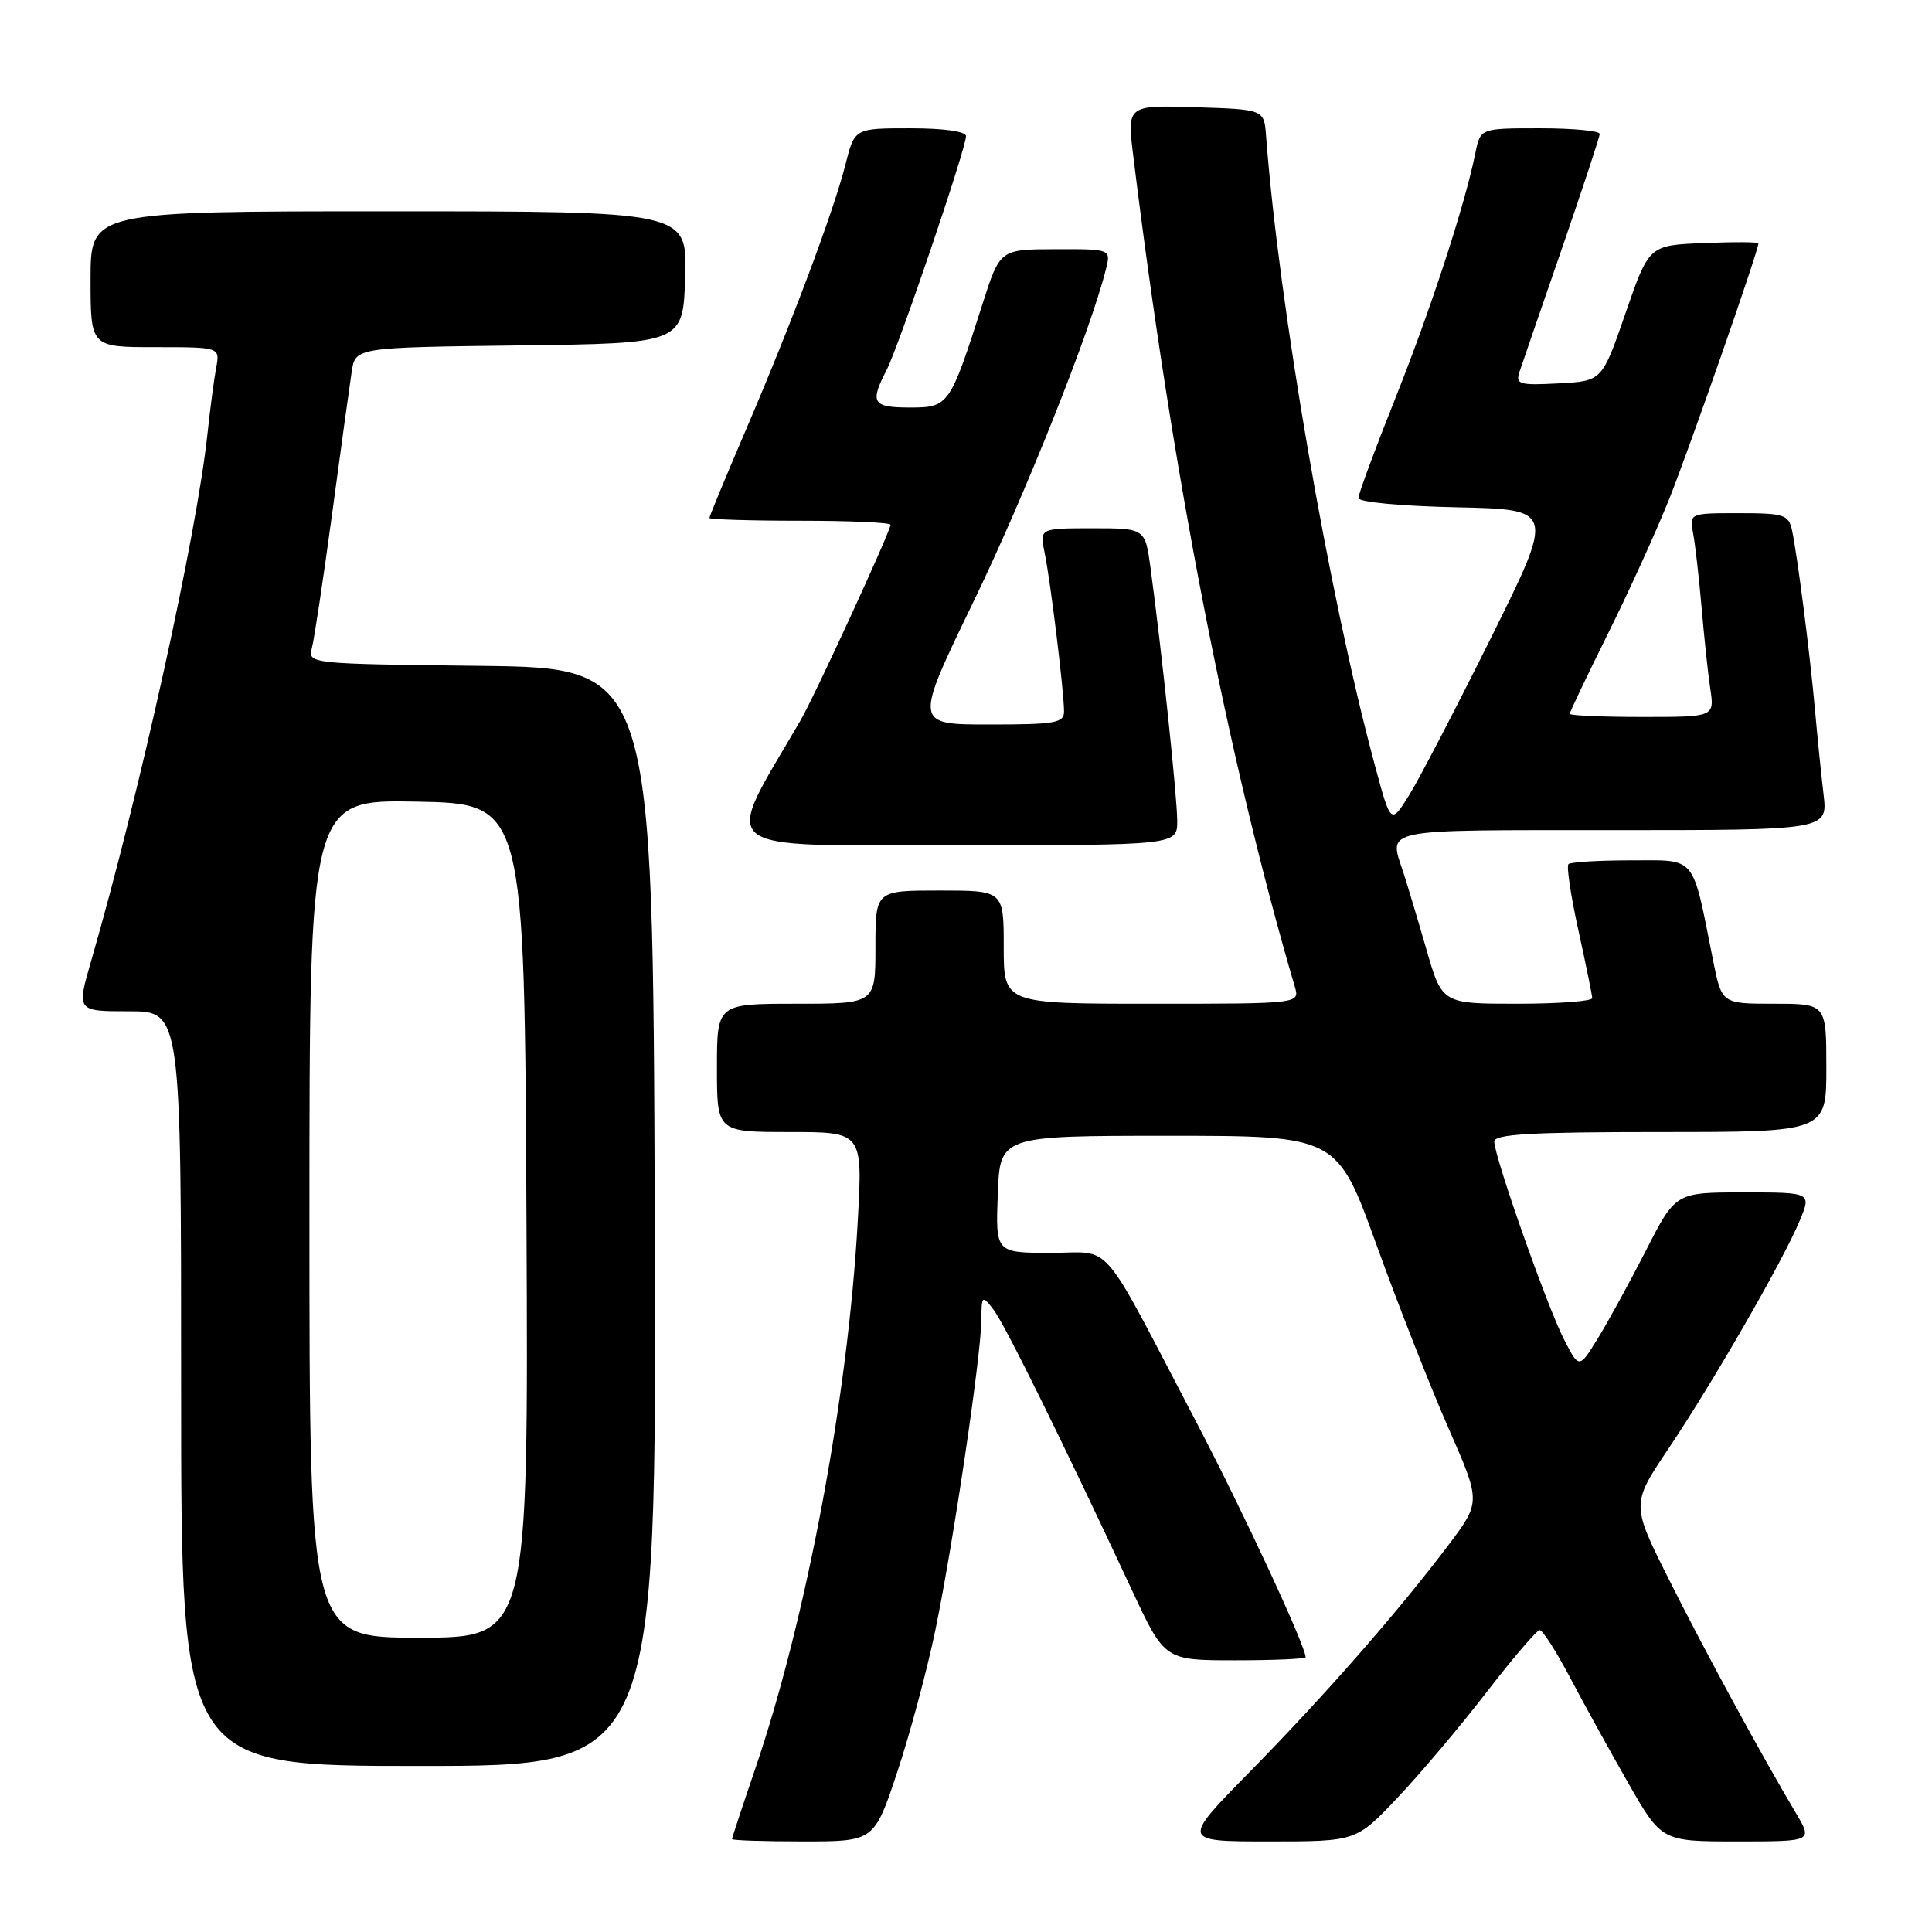 <?xml version="1.0" encoding="UTF-8" standalone="no"?>
<!DOCTYPE svg PUBLIC "-//W3C//DTD SVG 1.1//EN" "http://www.w3.org/Graphics/SVG/1.1/DTD/svg11.dtd" >
<svg xmlns="http://www.w3.org/2000/svg" xmlns:xlink="http://www.w3.org/1999/xlink" version="1.1" viewBox="0 0 256 256">
 <g >
 <path fill="currentColor"
d=" M 118.91 234.75 C 120.60 229.66 122.86 221.22 123.94 216.00 C 126.31 204.52 129.97 179.84 130.03 175.00 C 130.06 171.64 130.13 171.58 131.62 173.50 C 133.10 175.40 140.55 190.49 150.01 210.75 C 154.33 220.00 154.33 220.00 163.67 220.00 C 168.80 220.00 173.00 219.81 173.00 219.59 C 173.00 218.10 164.70 200.24 158.55 188.50 C 145.46 163.51 147.62 166.02 139.21 166.01 C 131.92 166.00 131.92 166.00 132.21 158.25 C 132.50 150.50 132.50 150.50 154.84 150.50 C 177.17 150.50 177.17 150.50 182.41 165.00 C 185.29 172.97 189.58 183.89 191.94 189.26 C 196.23 199.02 196.23 199.02 191.90 204.76 C 185.20 213.64 175.59 224.60 165.63 234.75 C 156.54 244.00 156.54 244.00 168.12 244.00 C 179.70 244.00 179.70 244.00 185.14 238.25 C 188.14 235.09 193.46 228.79 196.96 224.25 C 200.46 219.71 203.64 216.00 204.02 216.00 C 204.41 216.00 206.20 218.81 208.02 222.25 C 209.83 225.69 213.31 231.99 215.74 236.25 C 220.18 244.00 220.18 244.00 230.19 244.00 C 240.20 244.00 240.20 244.00 237.97 240.25 C 233.25 232.29 225.95 218.87 221.15 209.30 C 216.14 199.31 216.14 199.31 221.11 191.91 C 227.02 183.11 236.28 167.02 238.47 161.75 C 240.03 158.00 240.03 158.00 231.02 158.00 C 222.02 158.00 222.02 158.00 218.07 165.75 C 215.89 170.01 213.01 175.27 211.67 177.43 C 209.23 181.37 209.23 181.37 207.20 177.40 C 204.95 172.98 198.00 153.25 198.00 151.26 C 198.00 150.28 202.93 150.00 220.00 150.00 C 242.00 150.00 242.00 150.00 242.00 141.50 C 242.00 133.00 242.00 133.00 235.07 133.00 C 228.14 133.00 228.14 133.00 226.99 127.25 C 224.17 113.11 224.90 114.00 216.13 114.00 C 211.84 114.00 208.11 114.23 207.83 114.50 C 207.55 114.78 208.14 118.72 209.14 123.25 C 210.14 127.79 210.96 131.84 210.98 132.25 C 210.99 132.66 206.52 133.00 201.04 133.00 C 191.08 133.00 191.08 133.00 188.99 125.75 C 187.84 121.76 186.47 117.20 185.95 115.60 C 184.02 109.71 182.57 110.00 213.59 110.00 C 242.19 110.00 242.19 110.00 241.63 105.25 C 241.32 102.64 240.81 97.58 240.49 94.00 C 239.81 86.44 238.15 73.50 237.45 70.25 C 237.00 68.19 236.39 68.00 230.40 68.00 C 223.84 68.00 223.84 68.00 224.36 70.75 C 224.64 72.26 225.14 76.65 225.47 80.50 C 225.80 84.35 226.31 89.19 226.62 91.25 C 227.18 95.00 227.18 95.00 217.59 95.00 C 212.31 95.00 208.00 94.81 208.00 94.58 C 208.00 94.35 210.26 89.62 213.01 84.07 C 215.77 78.53 219.42 70.50 221.13 66.24 C 223.79 59.63 233.00 33.24 233.00 32.25 C 233.00 32.06 229.74 32.04 225.75 32.21 C 218.50 32.50 218.50 32.50 215.39 41.50 C 212.28 50.50 212.28 50.50 206.51 50.80 C 201.33 51.08 200.80 50.92 201.33 49.30 C 201.66 48.31 204.18 40.98 206.94 33.00 C 209.69 25.02 211.96 18.16 211.97 17.75 C 211.99 17.34 208.44 17.00 204.08 17.00 C 196.16 17.00 196.16 17.00 195.50 20.25 C 194.12 27.11 189.59 40.99 184.89 52.77 C 182.20 59.51 180.00 65.46 180.00 65.99 C 180.00 66.53 185.61 67.06 193.01 67.22 C 206.01 67.50 206.01 67.50 197.57 84.50 C 192.92 93.85 188.04 103.25 186.71 105.38 C 184.29 109.26 184.29 109.26 182.17 101.38 C 176.08 78.81 169.47 40.54 167.76 18.00 C 167.50 14.50 167.50 14.50 158.42 14.21 C 149.33 13.93 149.33 13.93 150.17 20.71 C 155.30 62.57 162.67 100.45 171.57 130.75 C 172.23 133.00 172.23 133.00 152.62 133.00 C 133.00 133.00 133.00 133.00 133.00 125.50 C 133.00 118.00 133.00 118.00 124.50 118.00 C 116.00 118.00 116.00 118.00 116.00 125.50 C 116.00 133.00 116.00 133.00 105.50 133.00 C 95.00 133.00 95.00 133.00 95.00 141.50 C 95.00 150.00 95.00 150.00 104.65 150.00 C 114.31 150.00 114.31 150.00 113.66 161.75 C 112.38 185.02 106.85 214.56 100.05 234.44 C 98.37 239.35 97.00 243.52 97.00 243.69 C 97.00 243.86 101.24 244.00 106.42 244.00 C 115.84 244.00 115.84 244.00 118.91 234.75 Z  M 86.76 161.25 C 86.50 88.50 86.50 88.50 63.64 88.23 C 40.78 87.96 40.78 87.96 41.34 85.80 C 41.65 84.61 42.85 76.63 44.01 68.07 C 45.16 59.51 46.33 51.05 46.60 49.27 C 47.08 46.04 47.08 46.04 68.79 45.77 C 90.50 45.50 90.50 45.50 90.79 36.75 C 91.08 28.00 91.08 28.00 51.54 28.00 C 12.00 28.00 12.00 28.00 12.00 37.00 C 12.00 46.00 12.00 46.00 20.58 46.00 C 29.16 46.00 29.16 46.00 28.64 48.75 C 28.36 50.26 27.84 54.20 27.49 57.50 C 26.06 70.90 18.50 105.14 12.10 127.25 C 10.14 134.00 10.14 134.00 17.07 134.00 C 24.00 134.00 24.00 134.00 24.00 184.00 C 24.00 234.00 24.00 234.00 55.51 234.00 C 87.01 234.00 87.01 234.00 86.76 161.25 Z  M 155.99 108.75 C 155.98 105.62 153.92 86.09 152.45 75.25 C 151.74 70.00 151.74 70.00 144.75 70.00 C 137.75 70.00 137.75 70.00 138.42 73.25 C 139.19 76.93 140.98 91.59 140.99 94.25 C 141.00 95.80 139.86 96.00 131.06 96.00 C 121.12 96.00 121.12 96.00 128.98 79.75 C 135.86 65.53 144.47 43.92 146.53 35.72 C 147.22 33.00 147.22 33.00 139.86 33.02 C 132.50 33.04 132.50 33.04 130.19 40.27 C 125.87 53.78 125.72 54.00 120.55 54.00 C 115.62 54.00 115.23 53.38 117.46 49.07 C 119.09 45.92 128.00 19.69 128.00 18.04 C 128.00 17.41 125.07 17.00 120.62 17.00 C 113.24 17.00 113.24 17.00 112.04 21.75 C 110.48 27.94 104.98 42.62 98.87 56.88 C 96.19 63.13 94.00 68.42 94.00 68.63 C 94.00 68.83 99.40 69.00 106.00 69.00 C 112.60 69.00 118.00 69.24 118.00 69.53 C 118.00 70.39 107.94 92.25 106.05 95.50 C 95.66 113.33 94.01 112.00 126.45 112.00 C 156.00 112.00 156.00 112.00 155.99 108.75 Z  M 41.00 161.47 C 41.00 105.95 41.00 105.95 55.25 106.22 C 69.50 106.50 69.50 106.50 69.76 161.75 C 70.02 217.00 70.02 217.00 55.51 217.00 C 41.00 217.00 41.00 217.00 41.00 161.47 Z "/>
</g>
</svg>
